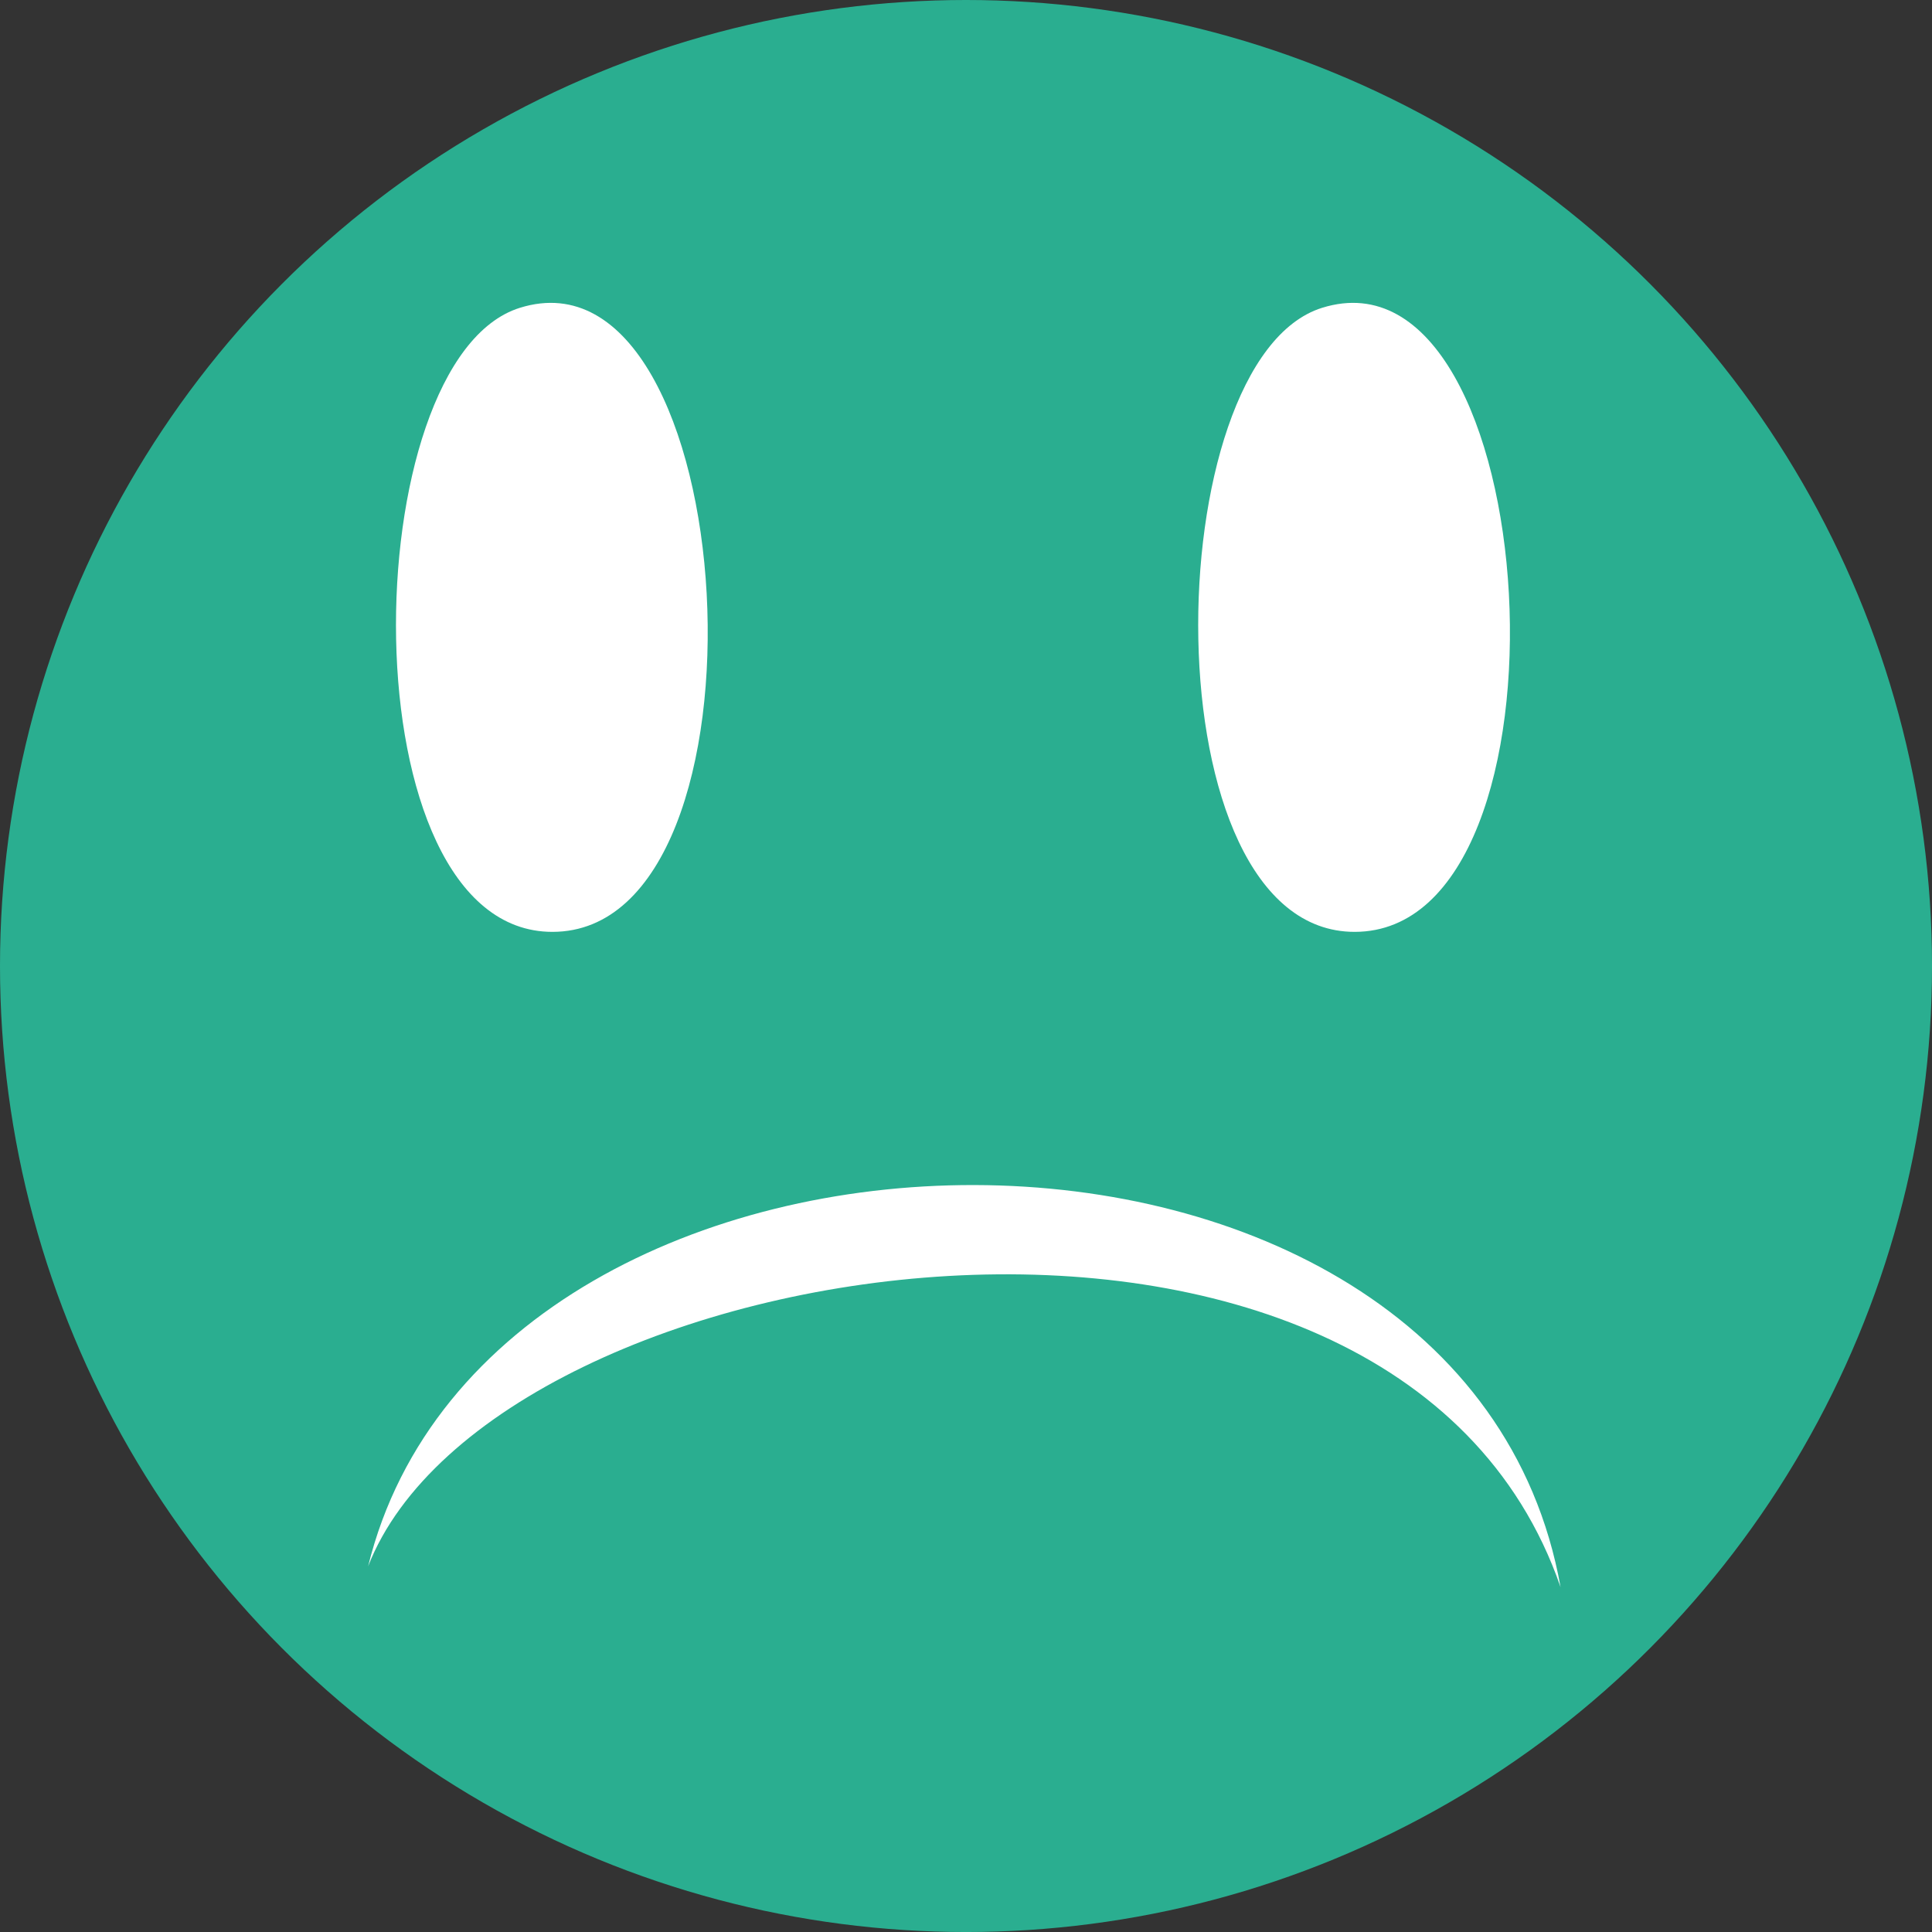 <?xml version="1.0" encoding="utf-8"?>
<!-- Generator: Adobe Illustrator 17.0.0, SVG Export Plug-In . SVG Version: 6.00 Build 0)  -->
<!DOCTYPE svg PUBLIC "-//W3C//DTD SVG 1.1//EN" "http://www.w3.org/Graphics/SVG/1.1/DTD/svg11.dtd">
<svg version="1.1" id="Layer_1" xmlns="http://www.w3.org/2000/svg" xmlns:xlink="http://www.w3.org/1999/xlink" x="0px" y="0px"
	 width="104.861px" height="104.861px" viewBox="0 0 104.861 104.861" enable-background="new 0 0 104.861 104.861"
	 xml:space="preserve">
<rect x="0" y="0" width="104.861" height="104.861" fill="#333333" stroke="none"/>
<g>
	<circle fill="#2AAE90" cx="52.431" cy="52.431" r="52.431"/>
</g>
<g id="sad_1_">
	<g>
		<path fill="#FFFFFF" d="M28.216,16.707c12.155-3.795,14.295,33.871,1.765,33.871C18.725,50.578,19.208,19.519,28.216,16.707z"/>
		<path fill="#FFFFFF" d="M71.757,16.707c12.154-3.795,14.295,33.871,1.766,33.871C62.266,50.578,62.749,19.519,71.757,16.707z"/>
		<path fill="#FFFFFF" d="M84.701,86.143c-9.031-26.14-57.939-18.521-64.722-1.129C26.71,57.657,79.45,56.81,84.701,86.143z"/>
	</g>
</g>
</svg>
